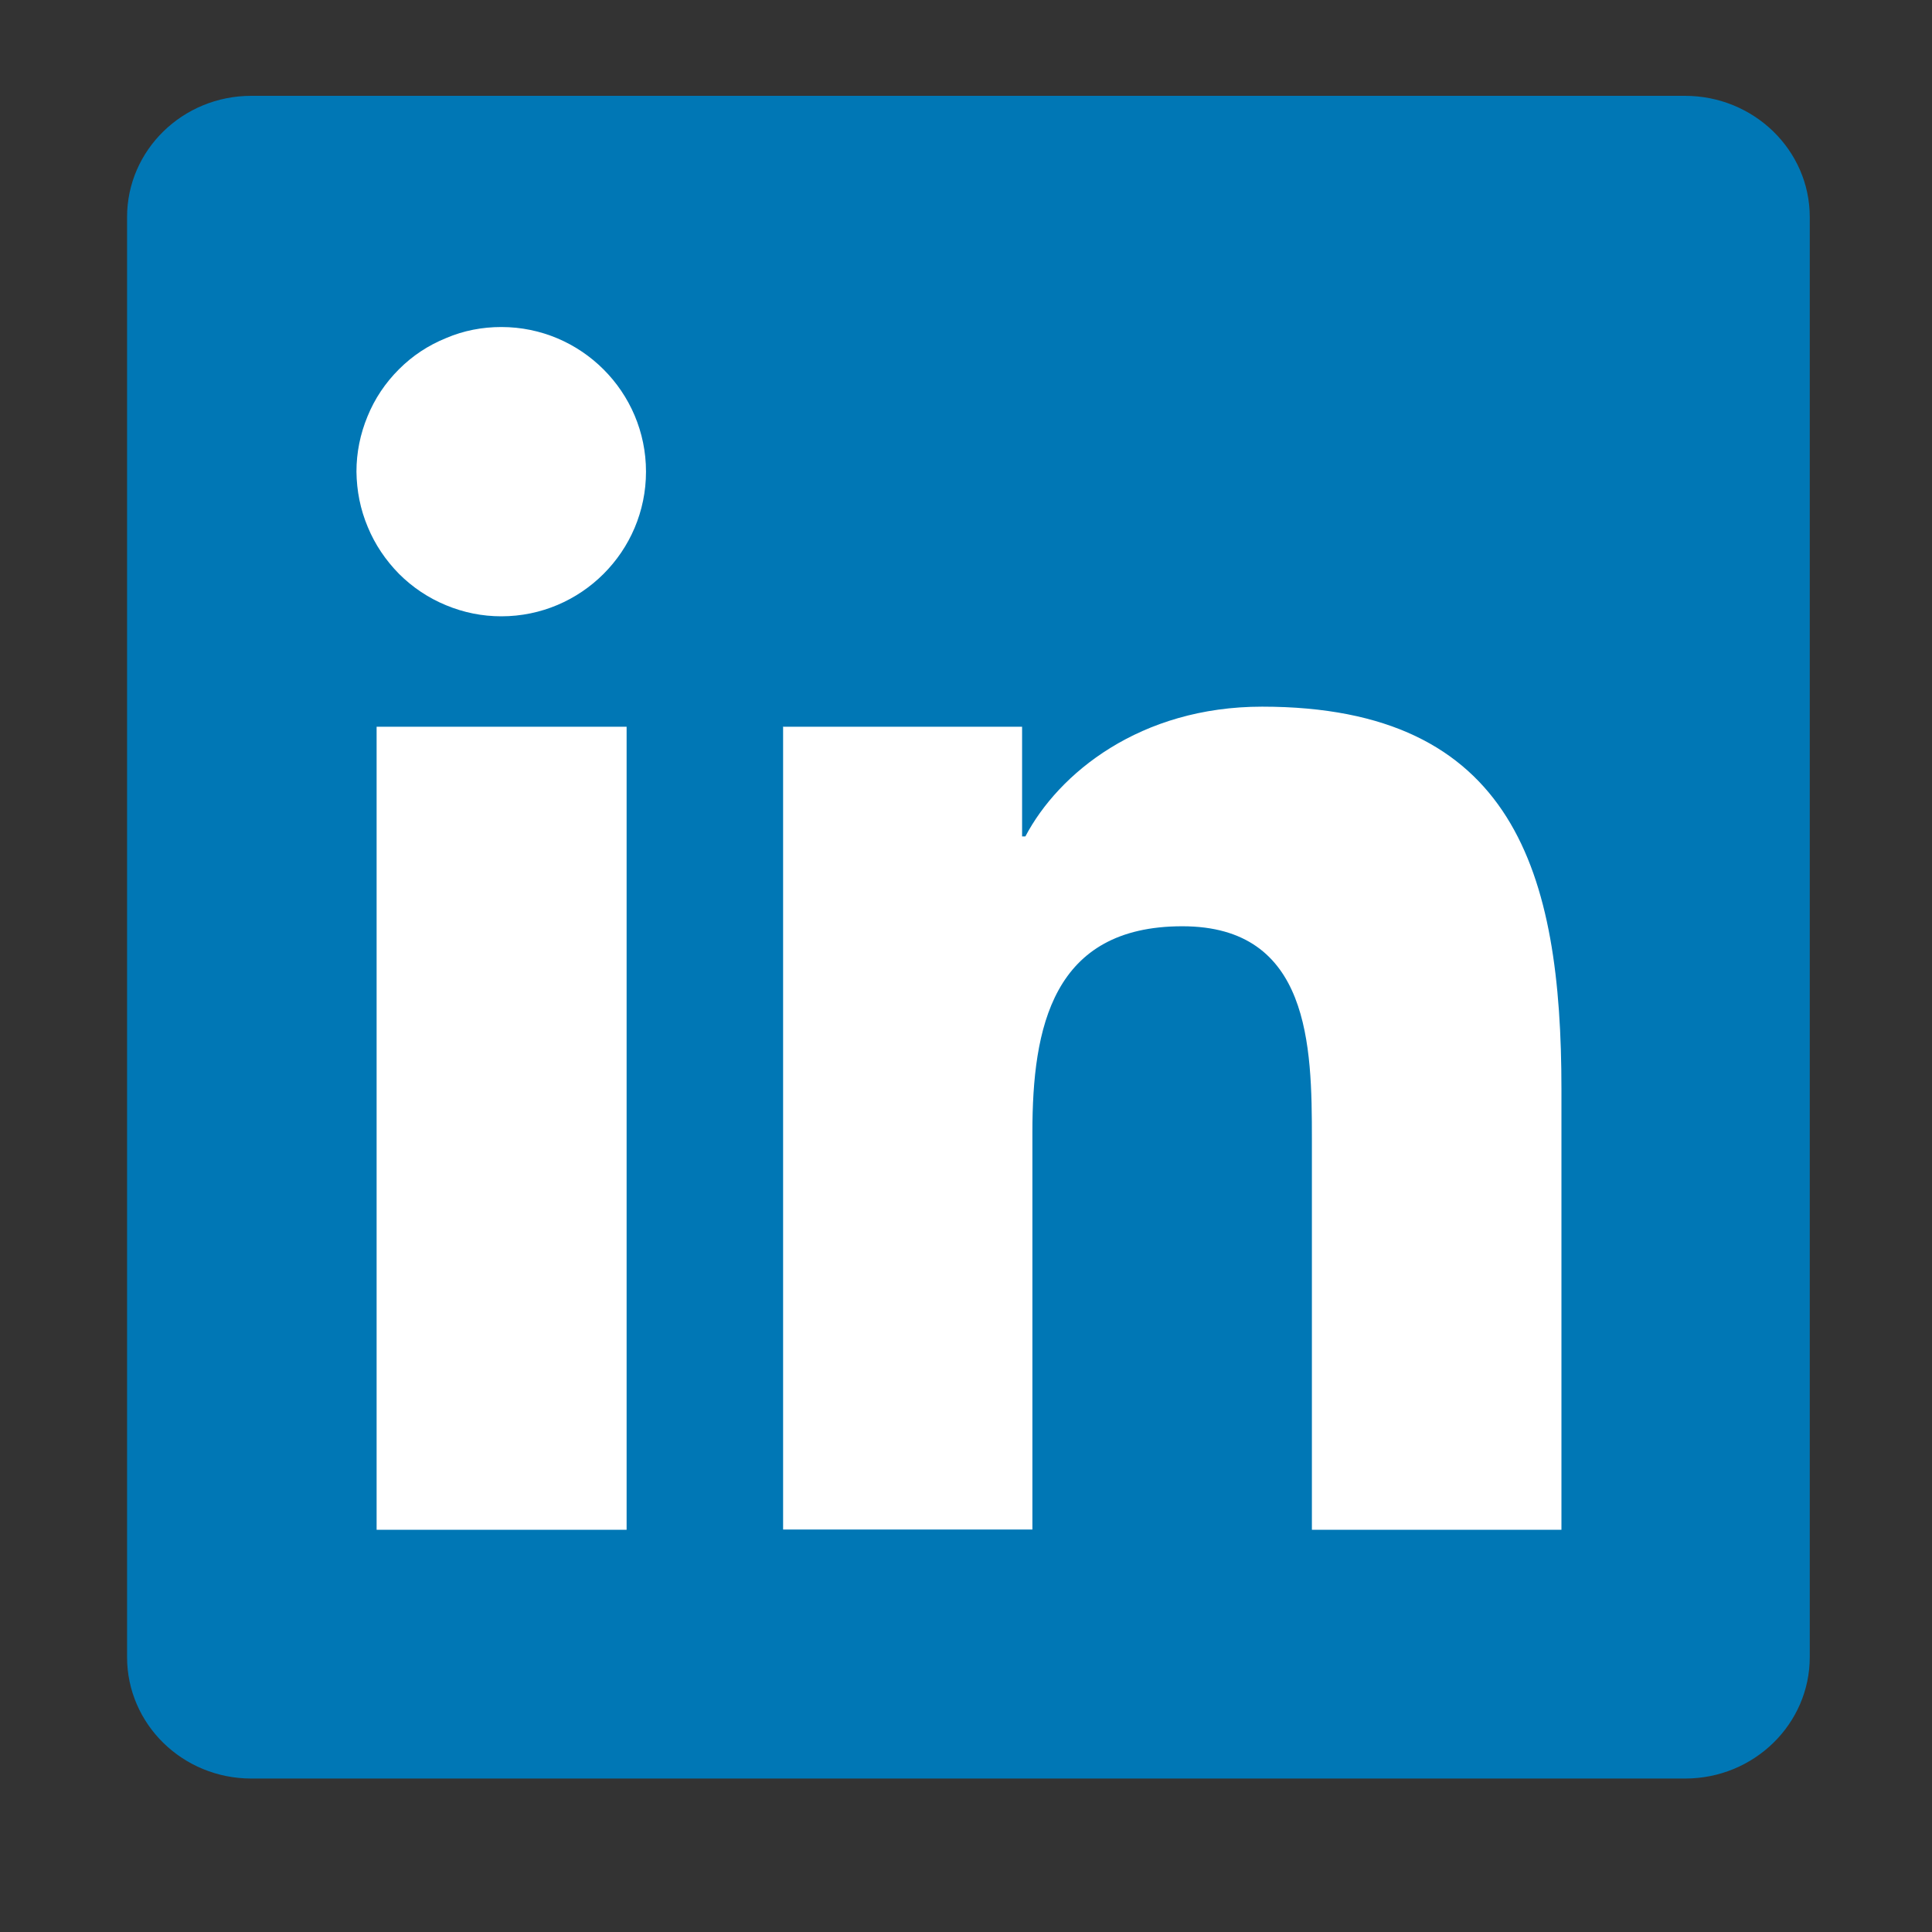 <?xml version="1.0" encoding="UTF-8"?><svg xmlns="http://www.w3.org/2000/svg" xmlns:xlink="http://www.w3.org/1999/xlink" contentScriptType="text/ecmascript" width="30" zoomAndPan="magnify" contentStyleType="text/css" viewBox="0 0 30 30" height="30" preserveAspectRatio="xMidYMid meet" version="1.0"><rect x="0" y="0" width="30" height="30" fill="#333333" stroke="none"/><defs><clipPath id="clip-0"><path d="M 1.973 1.488 L 28.102 1.488 L 28.102 27.617 L 1.973 27.617 Z M 1.973 1.488 " clip-rule="nonzero"/></clipPath></defs><g clip-path="url(#clip-0)"><path fill="rgb(0.389%, 46.669%, 70.979%)" d="M 26.164 1.488 L 3.902 1.488 C 2.836 1.488 1.973 2.332 1.973 3.371 L 1.973 25.73 C 1.973 26.773 2.836 27.617 3.902 27.617 L 26.168 27.617 C 27.234 27.617 28.102 26.773 28.102 25.73 L 28.102 3.371 C 28.102 2.332 27.234 1.488 26.164 1.488 Z M 26.164 1.488 " fill-opacity="1" fill-rule="nonzero"/></g><path fill="rgb(100%, 100%, 100%)" d="M 5.848 11.285 L 9.73 11.285 L 9.73 23.754 L 5.848 23.754 Z M 7.785 5.078 C 9.023 5.078 10.031 6.086 10.031 7.324 C 10.031 8.562 9.023 9.57 7.785 9.57 C 7.488 9.57 7.199 9.512 6.926 9.398 C 6.652 9.285 6.406 9.121 6.195 8.91 C 5.988 8.699 5.824 8.457 5.711 8.184 C 5.594 7.906 5.539 7.621 5.535 7.324 C 5.535 7.027 5.594 6.738 5.707 6.465 C 5.82 6.188 5.984 5.945 6.195 5.734 C 6.406 5.523 6.648 5.363 6.926 5.25 C 7.199 5.133 7.488 5.078 7.785 5.078 M 12.152 11.285 L 15.871 11.285 L 15.871 12.988 L 15.922 12.988 C 16.438 12.008 17.703 10.973 19.598 10.973 C 23.52 10.973 24.246 13.559 24.246 16.914 L 24.246 23.754 L 20.371 23.754 L 20.371 17.688 C 20.371 16.242 20.344 14.383 18.359 14.383 C 16.34 14.383 16.031 15.957 16.031 17.582 L 16.031 23.75 L 12.16 23.75 L 12.16 11.281 Z M 12.152 11.285 " fill-opacity="1" fill-rule="nonzero"/></svg>